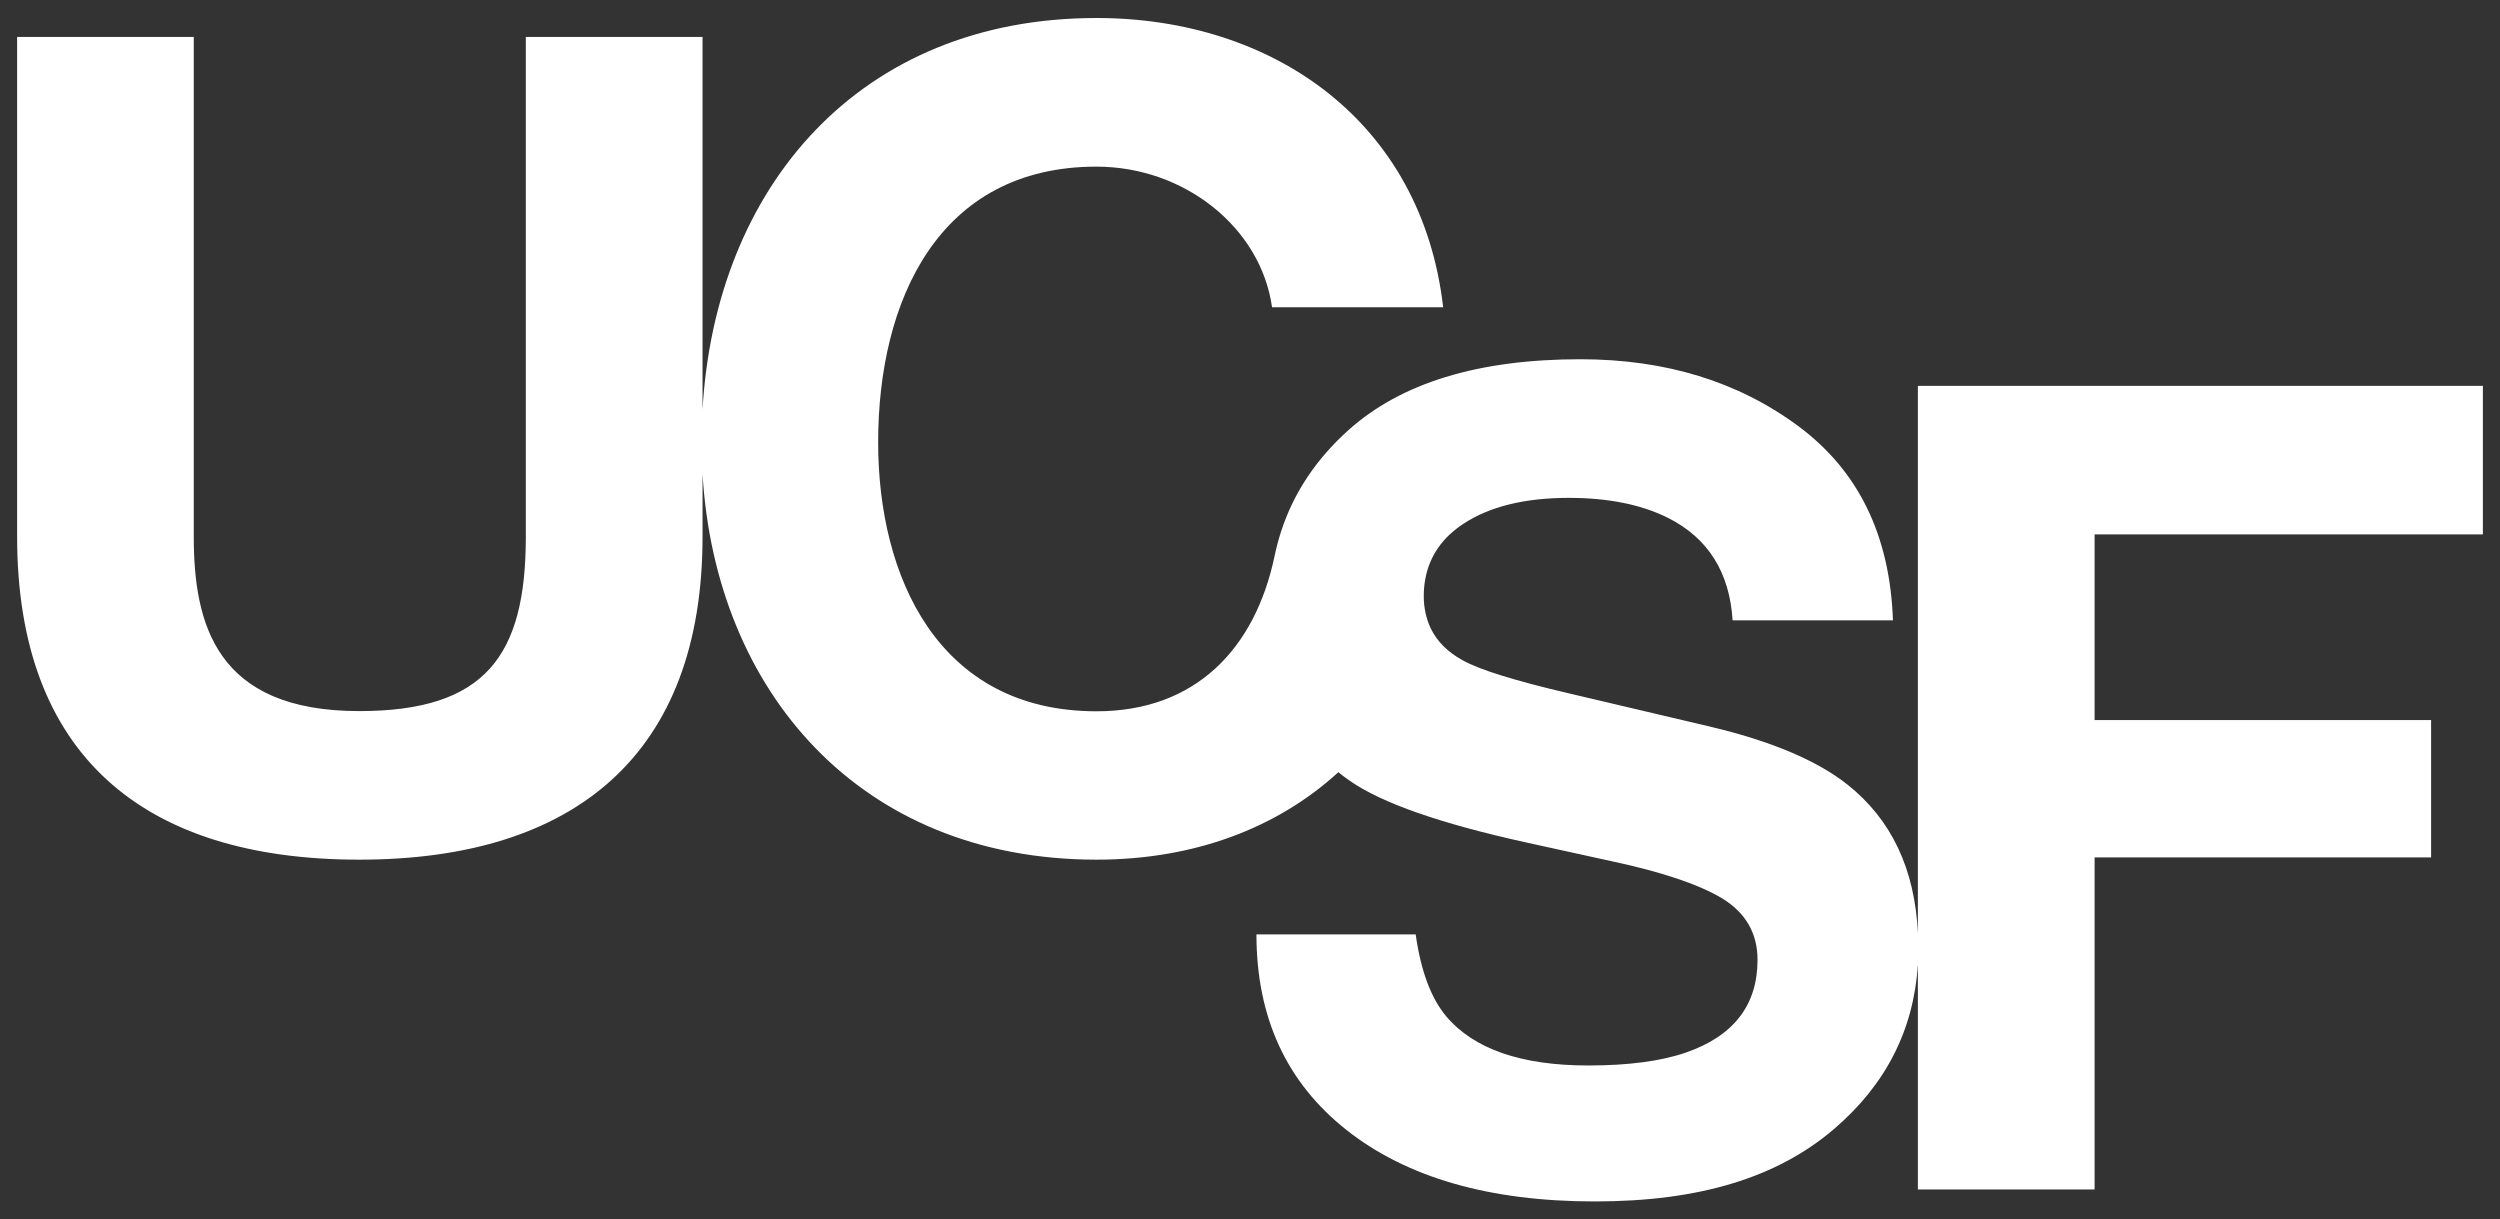 <?xml version="1.0" encoding="UTF-8"?>
<svg id="Layer_1" xmlns="http://www.w3.org/2000/svg" version="1.1" viewBox="0 0 365 178">
  <rect x="0" y="0" width="365" height="178" fill="#333333" stroke="none"/>
  <!-- Generator: Adobe Illustrator 29.6.0, SVG Export Plug-In . SVG Version: 2.1.1 Build 207)  -->
  <defs>
    <style>
      .st0 {
        fill: #fff;
      }
    </style>
  </defs>
  <path class="st0" d="M362.5,78.02v-21.68h-82.49v79.9c-.44-9.36-3.86-16.62-10.33-21.73-4.48-3.53-11.2-6.35-20.16-8.46l-20.46-4.82c-7.9-1.85-13.06-3.45-15.49-4.82-2.23-1.21-3.8-2.8-4.72-4.75h0s-.01-.02-.02-.04h0c-.61-1.33-.96-2.89-.96-4.56,0-3.57,1.23-6.61,3.76-9,0,0,0,0,0,0,.05-.05.11-.1.17-.15h0s0-.01,0,0c.55-.5,1.16-.98,1.83-1.42,3.84-2.53,8.97-3.8,15.41-3.8,5.78,0,10.62.98,14.51,2.93,5.84,2.95,8.97,7.94,9.41,14.95h23.41c-.43-12.39-5.03-21.84-13.81-28.35-8.78-6.51-19.39-9.77-31.83-9.77-14.89,0-26.18,3.45-33.87,10.36-4.73,4.25-7.99,9.17-9.81,14.75h0c-.39,1.2-.72,2.45-.98,3.71h0c-2.85,13.44-11.51,22.58-25.98,22.58-23.18,0-31.88-19.72-31.88-39.27,0-20.54,8.71-40.25,31.88-40.25,12.81,0,23.99,8.87,25.63,20.53h24.98c-3.12-27.11-24.81-42.23-50.61-42.23-34.63,0-55.65,24.66-57.52,57.16V5.39h-25.8v72.96c0,17.42-5.91,25.47-24.32,25.47-20.87,0-24.16-12.65-24.16-25.47V5.39H2.5v72.96c0,31.88,18.4,47.16,49.95,47.16s50.12-15.44,50.12-47.16v-9.15c1.88,31.64,22.89,56.31,57.52,56.31,14.23,0,26.37-4.59,35.31-12.77.55.45,1.12.88,1.72,1.29,4.64,3.22,13.16,6.2,25.57,8.94l12.62,2.77c7.39,1.58,12.78,3.4,16.19,5.46,3.4,2.11,5.1,5.09,5.1,8.94,0,6.59-3.47,11.1-10.42,13.52-3.66,1.27-8.43,1.9-14.29,1.9-9.8,0-16.72-2.4-20.76-7.2-2.21-2.64-3.69-6.62-4.44-11.94h-23.25c0,12.13,4.4,21.66,13.19,28.59,8.79,6.93,20.87,10.4,36.22,10.4s26.66-3.52,34.9-10.56c7.57-6.47,11.65-14.48,12.26-24.01v32.82h25.8v-48.48h49.13v-20.05h-49.13v-27.11h56.69Z"/>
</svg>